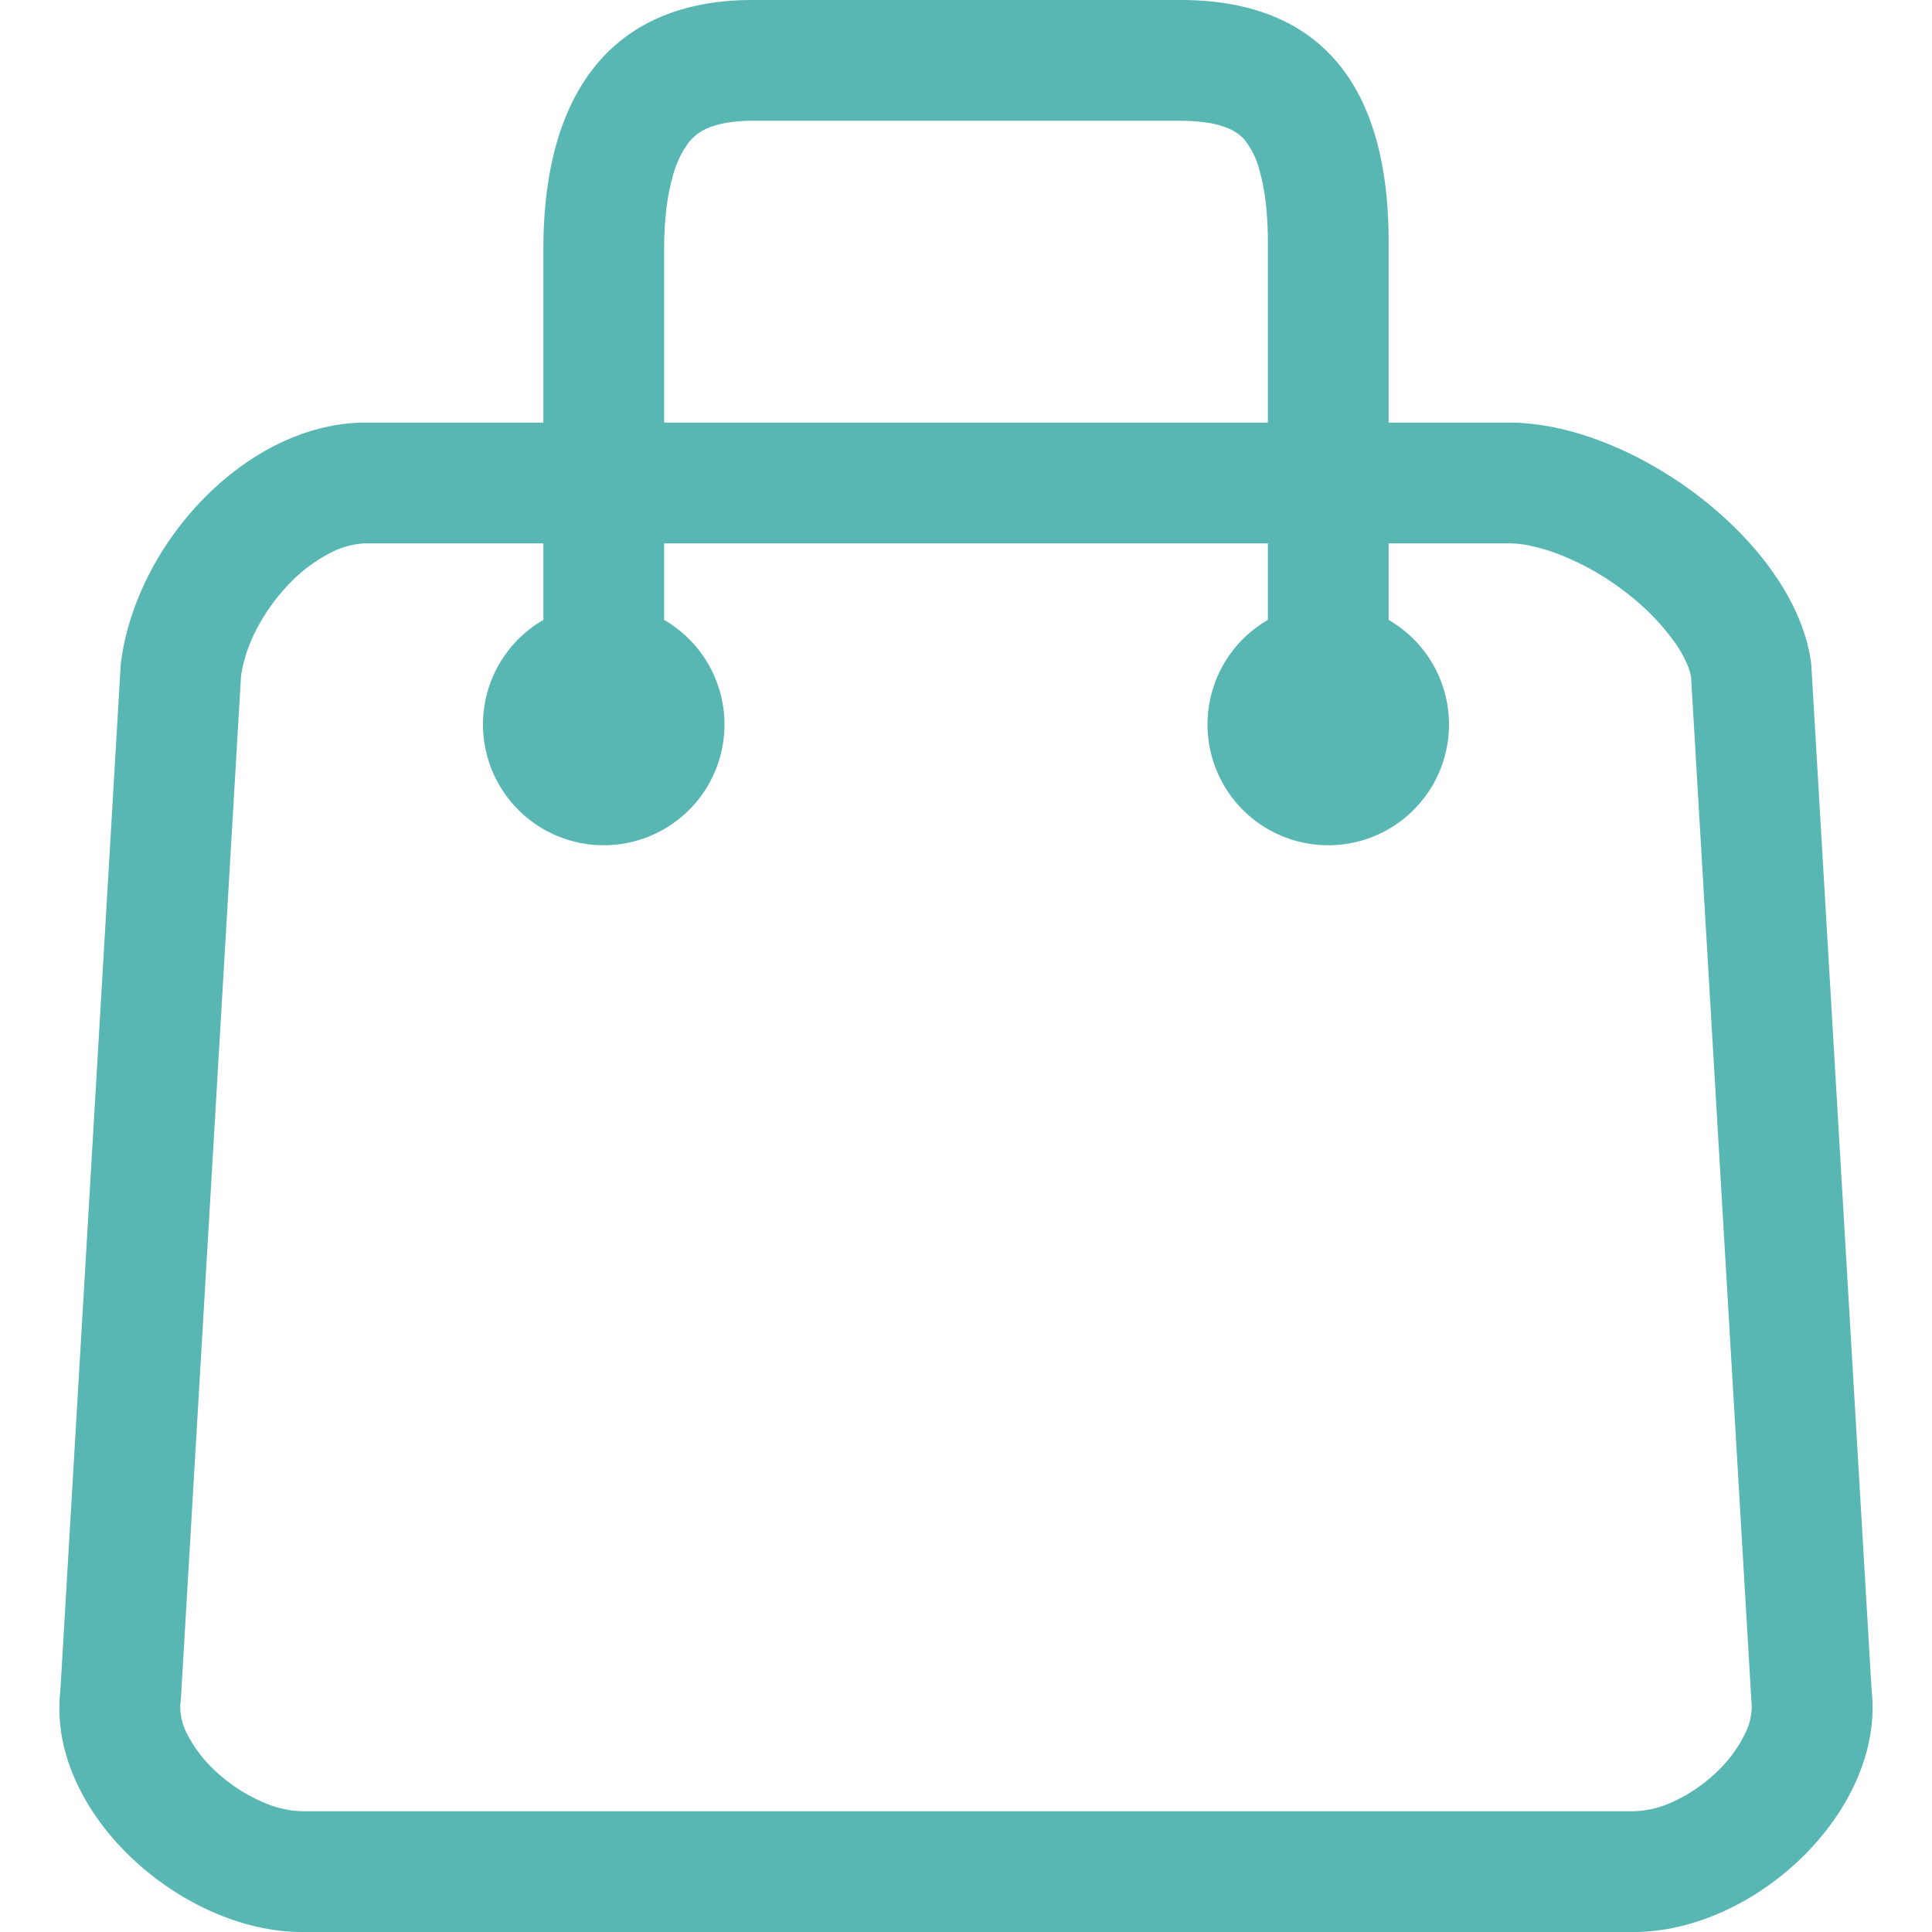 <svg xmlns="http://www.w3.org/2000/svg" width="24" height="24" fill="none" class="injected-svg"
    data-src="/images/cart.svg" xmlns:xlink="http://www.w3.org/1999/xlink">
    <path fill-rule="evenodd" clip-rule="evenodd"
        d="M17.25 6.75v.951a1.5 1.5 0 11-1.5 0V6.75h-7.5v.951a1.5 1.5 0 11-1.5 0V6.75H4.53a1.016 1.016 0 00-.41.11 1.91 1.91 0 00-.52.385c-.17.174-.313.375-.424.593-.09.176-.152.365-.182.56l-.746 12.69a1.222 1.222 0 01-.007.083c-.002.013-.002.026-.002.039a.74.74 0 00.092.343c.095.18.223.341.376.476.17.152.36.274.57.362.152.068.317.105.484.109h16.527c.163-.004.322-.04.47-.107.2-.088.384-.21.546-.36.15-.137.274-.298.365-.48a.768.768 0 00.092-.35c0-.014 0-.027-.002-.038-.002-.026-.005-.052-.005-.077l-.747-12.68a.716.716 0 00-.04-.137 1.49 1.49 0 00-.147-.269 2.883 2.883 0 00-.606-.63 3.358 3.358 0 00-.817-.474 2.37 2.37 0 00-.377-.116 1.231 1.231 0 00-.276-.032H17.25zm0-1.5V3c0-1.945-.849-3-2.587-3H9.348C7.58 0 6.75 1.182 6.75 3.096V5.25H4.5c-1.458.03-2.819 1.51-3 3L.75 21c-.174 1.52 1.507 3 3 3h16.5c1.535.028 3.166-1.505 3-3L22.5 8.25c-.187-1.5-2.209-3-3.75-3h-1.5zm-9 0V3.092c0-.169.01-.336.028-.503.017-.135.043-.268.079-.399.04-.156.109-.302.206-.43a.593.593 0 01.223-.166c.068-.028.139-.05.212-.064.114-.02.229-.03.343-.03h5.329c.12 0 .238.01.356.028.077.013.152.034.225.064.079.03.15.079.208.142.087.111.149.237.184.373.036.126.062.254.077.383.02.169.03.336.03.504V5.25h-7.5z"
        fill="#59b7b3"></path>
</svg>
